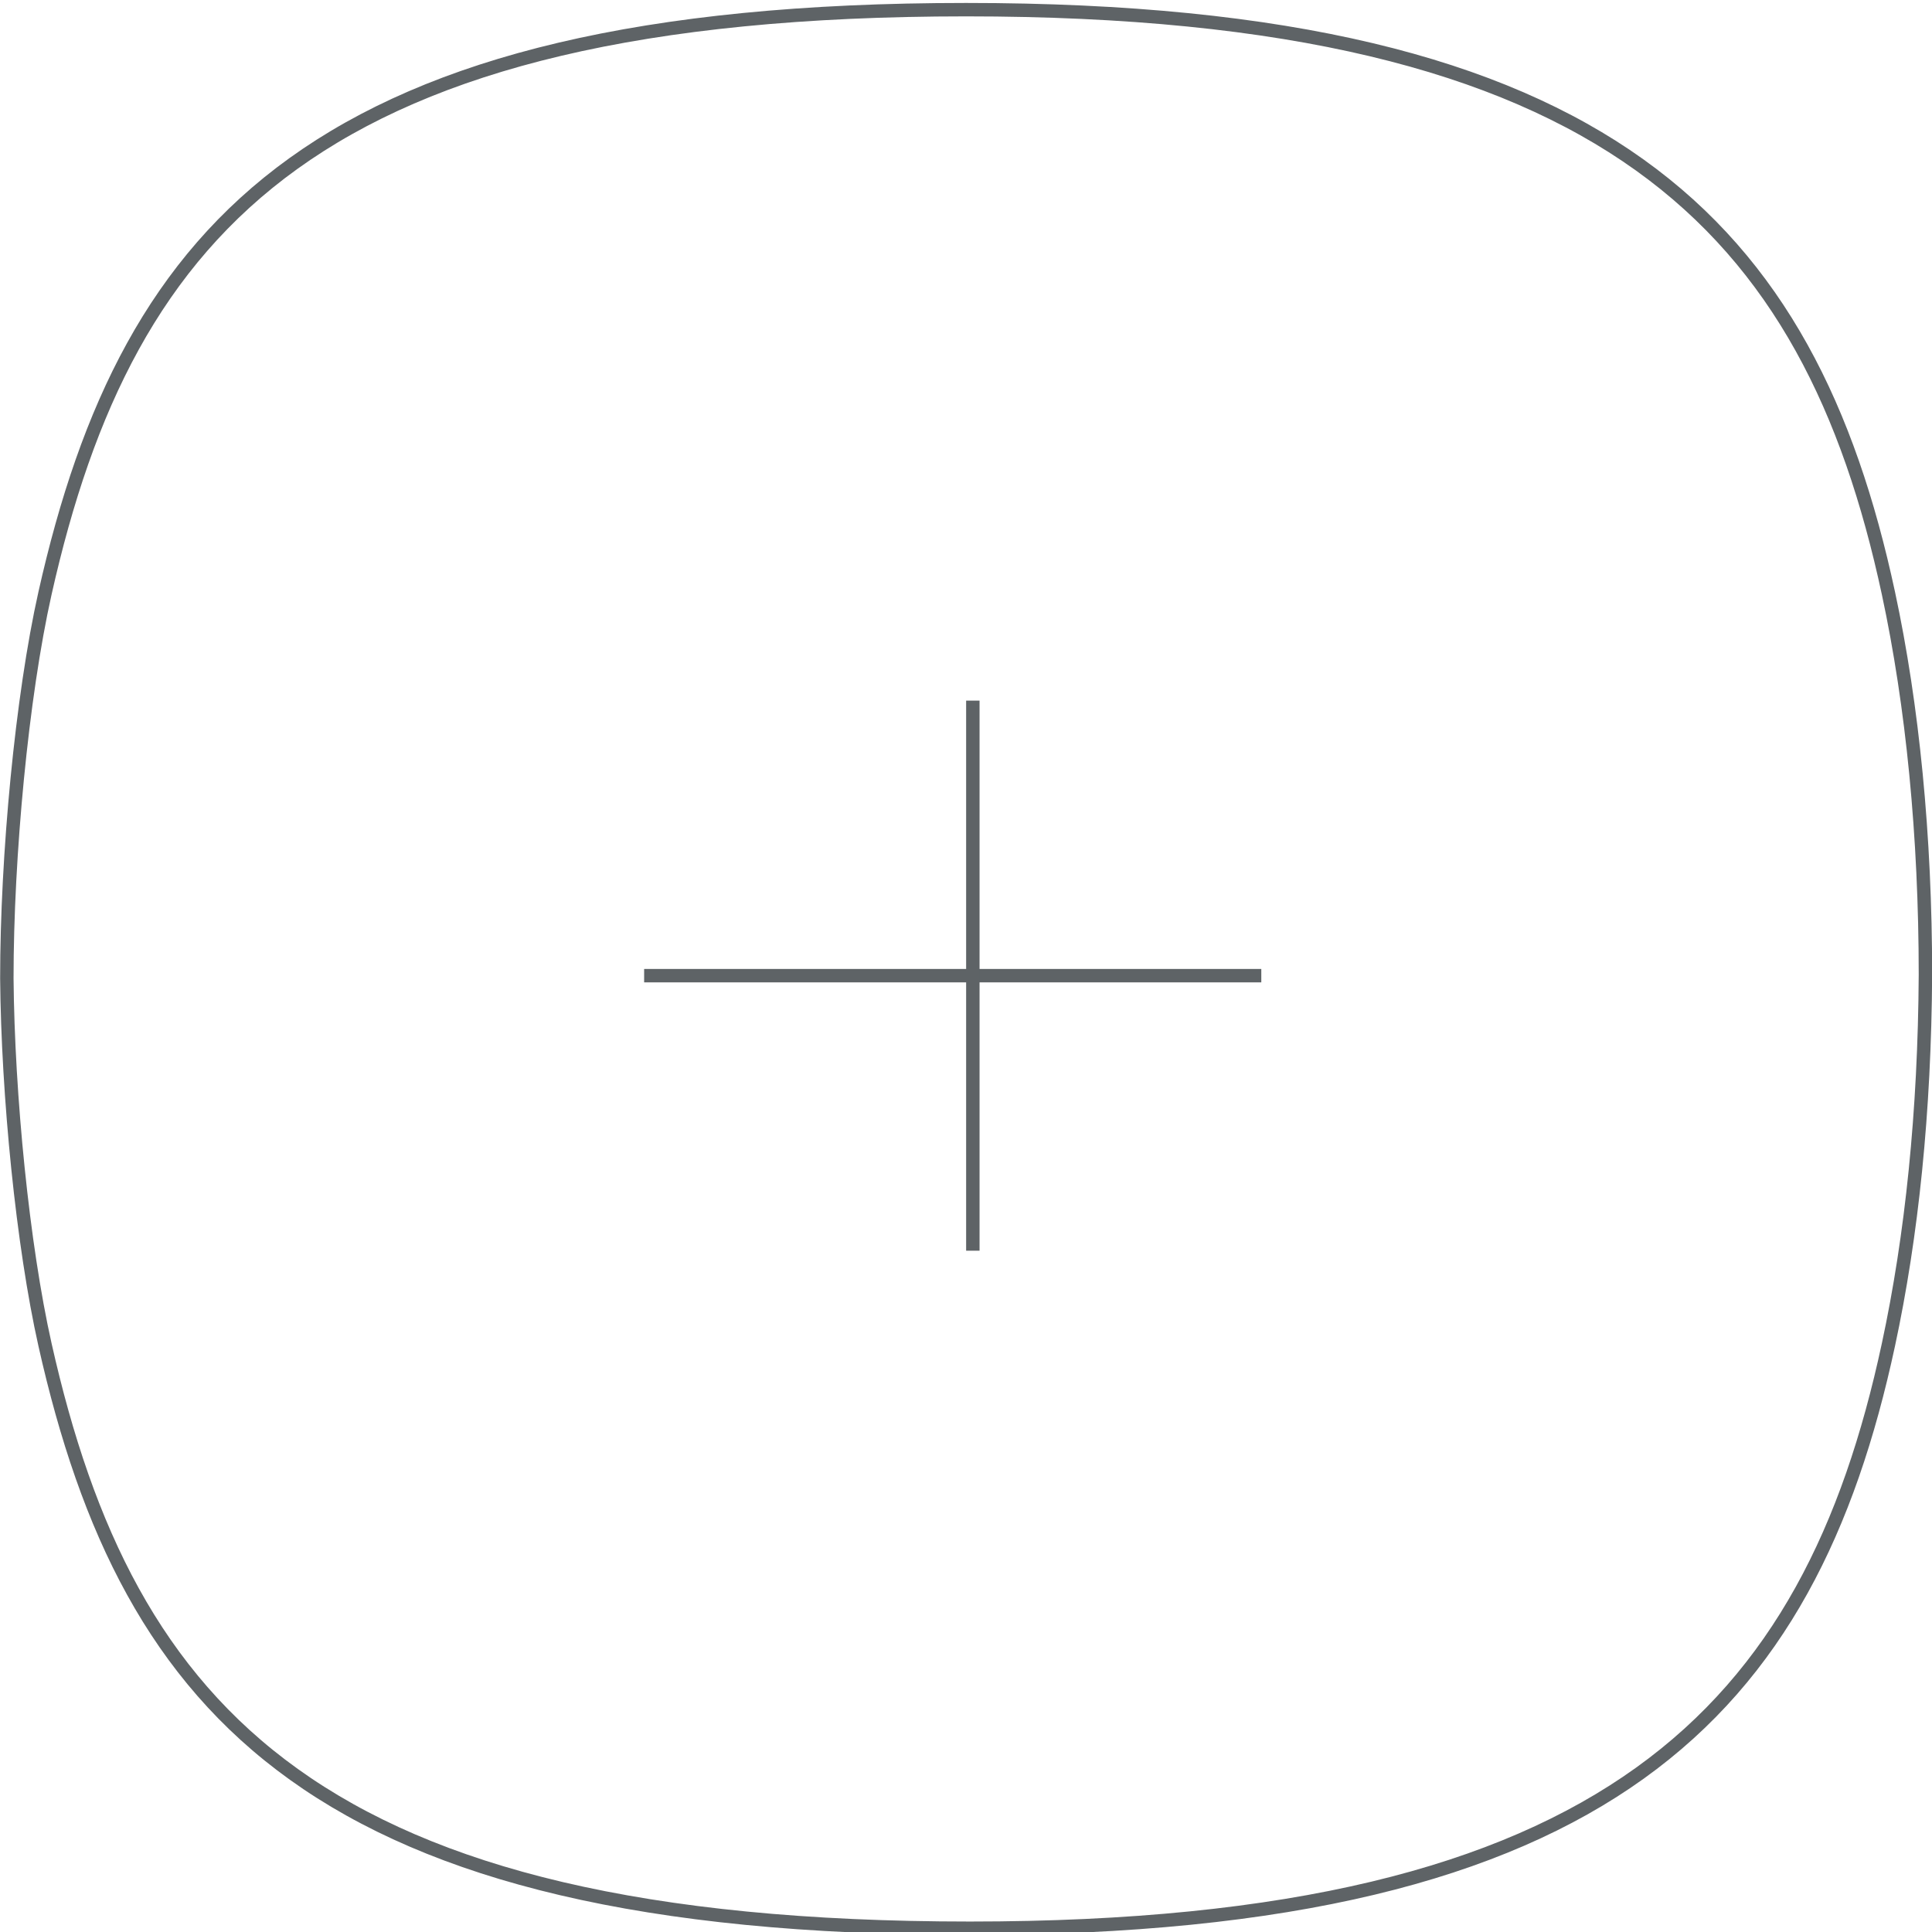 <?xml version="1.0" encoding="UTF-8" standalone="no" ?>
<svg xmlns="http://www.w3.org/2000/svg" xmlns:xlink="http://www.w3.org/1999/xlink" version="1.1" width="144" height="144" viewBox="0 0 144 144" xml:space="preserve">
<defs>
</defs>
<g transform="matrix(1 0 0 1 77.01 104.22)" id="5Pw71pG-_IomvEOguvsS3"  >
<g style="" vector-effect="non-scaling-stroke"   >
		<g transform="matrix(1 0 0 1 -6 -31.5)" id="GVNNP4OtKtDDvF87YDqyt"  >
<line style="stroke: rgb(94,99,102); stroke-width: 1; stroke-dasharray: none; stroke-linecap: butt; stroke-dashoffset: 0; stroke-linejoin: miter; stroke-miterlimit: 4; fill: none; fill-rule: nonzero; opacity: 1;" vector-effect="non-scaling-stroke"  x1="-23" y1="0" x2="23" y2="0" />
</g>
		<g transform="matrix(1 0 0 1 -4.5 -31.5)" id="dUlWz17rNMfs9A8vQQwv_"  >
<line style="stroke: rgb(94,99,102); stroke-width: 1; stroke-dasharray: none; stroke-linecap: butt; stroke-dashoffset: 0; stroke-linejoin: miter; stroke-miterlimit: 4; fill: none; fill-rule: nonzero; opacity: 1;" vector-effect="non-scaling-stroke"  x1="0" y1="20.5" x2="0" y2="-20.5" />
</g>
		<g transform="matrix(1 0 0 1 -5 -32)" id="PfbSYoVUkli0qKnN0KAFb"  >
<path style="stroke: rgb(94,99,102); stroke-width: 1; stroke-dasharray: none; stroke-linecap: butt; stroke-dashoffset: 0; stroke-linejoin: miter; stroke-miterlimit: 4; fill: none; fill-rule: nonzero; opacity: 1;" vector-effect="non-scaling-stroke"  transform=" translate(-99, -72)" d="M 167.741 100.013 C 164.808 113.664 159.591 124.499 149.219 131.94 C 138.831 139.393 123.192 143.5 99.284 143.5 C 74.938 143.5 59.26 139.457 48.902 132.037 C 38.56 124.63 33.439 113.797 30.345 100.009 C 28.68 92.59 27.579 81.427 27.5 72.708 C 27.5 63.587 28.616 51.695 30.345 43.991 C 33.439 30.203 38.56 19.37 48.867 11.962 C 59.19 4.543 74.797 0.5 99 0.5 C 123.05 0.5 138.761 4.607 149.184 12.06 C 159.591 19.501 164.808 30.336 167.741 43.987 C 169.545 52.381 170.5 62.102 170.5 72.426 C 170.441 82.663 169.487 91.888 167.741 100.013 Z" stroke-linecap="round" />
</g>
</g>
</g>
</svg>